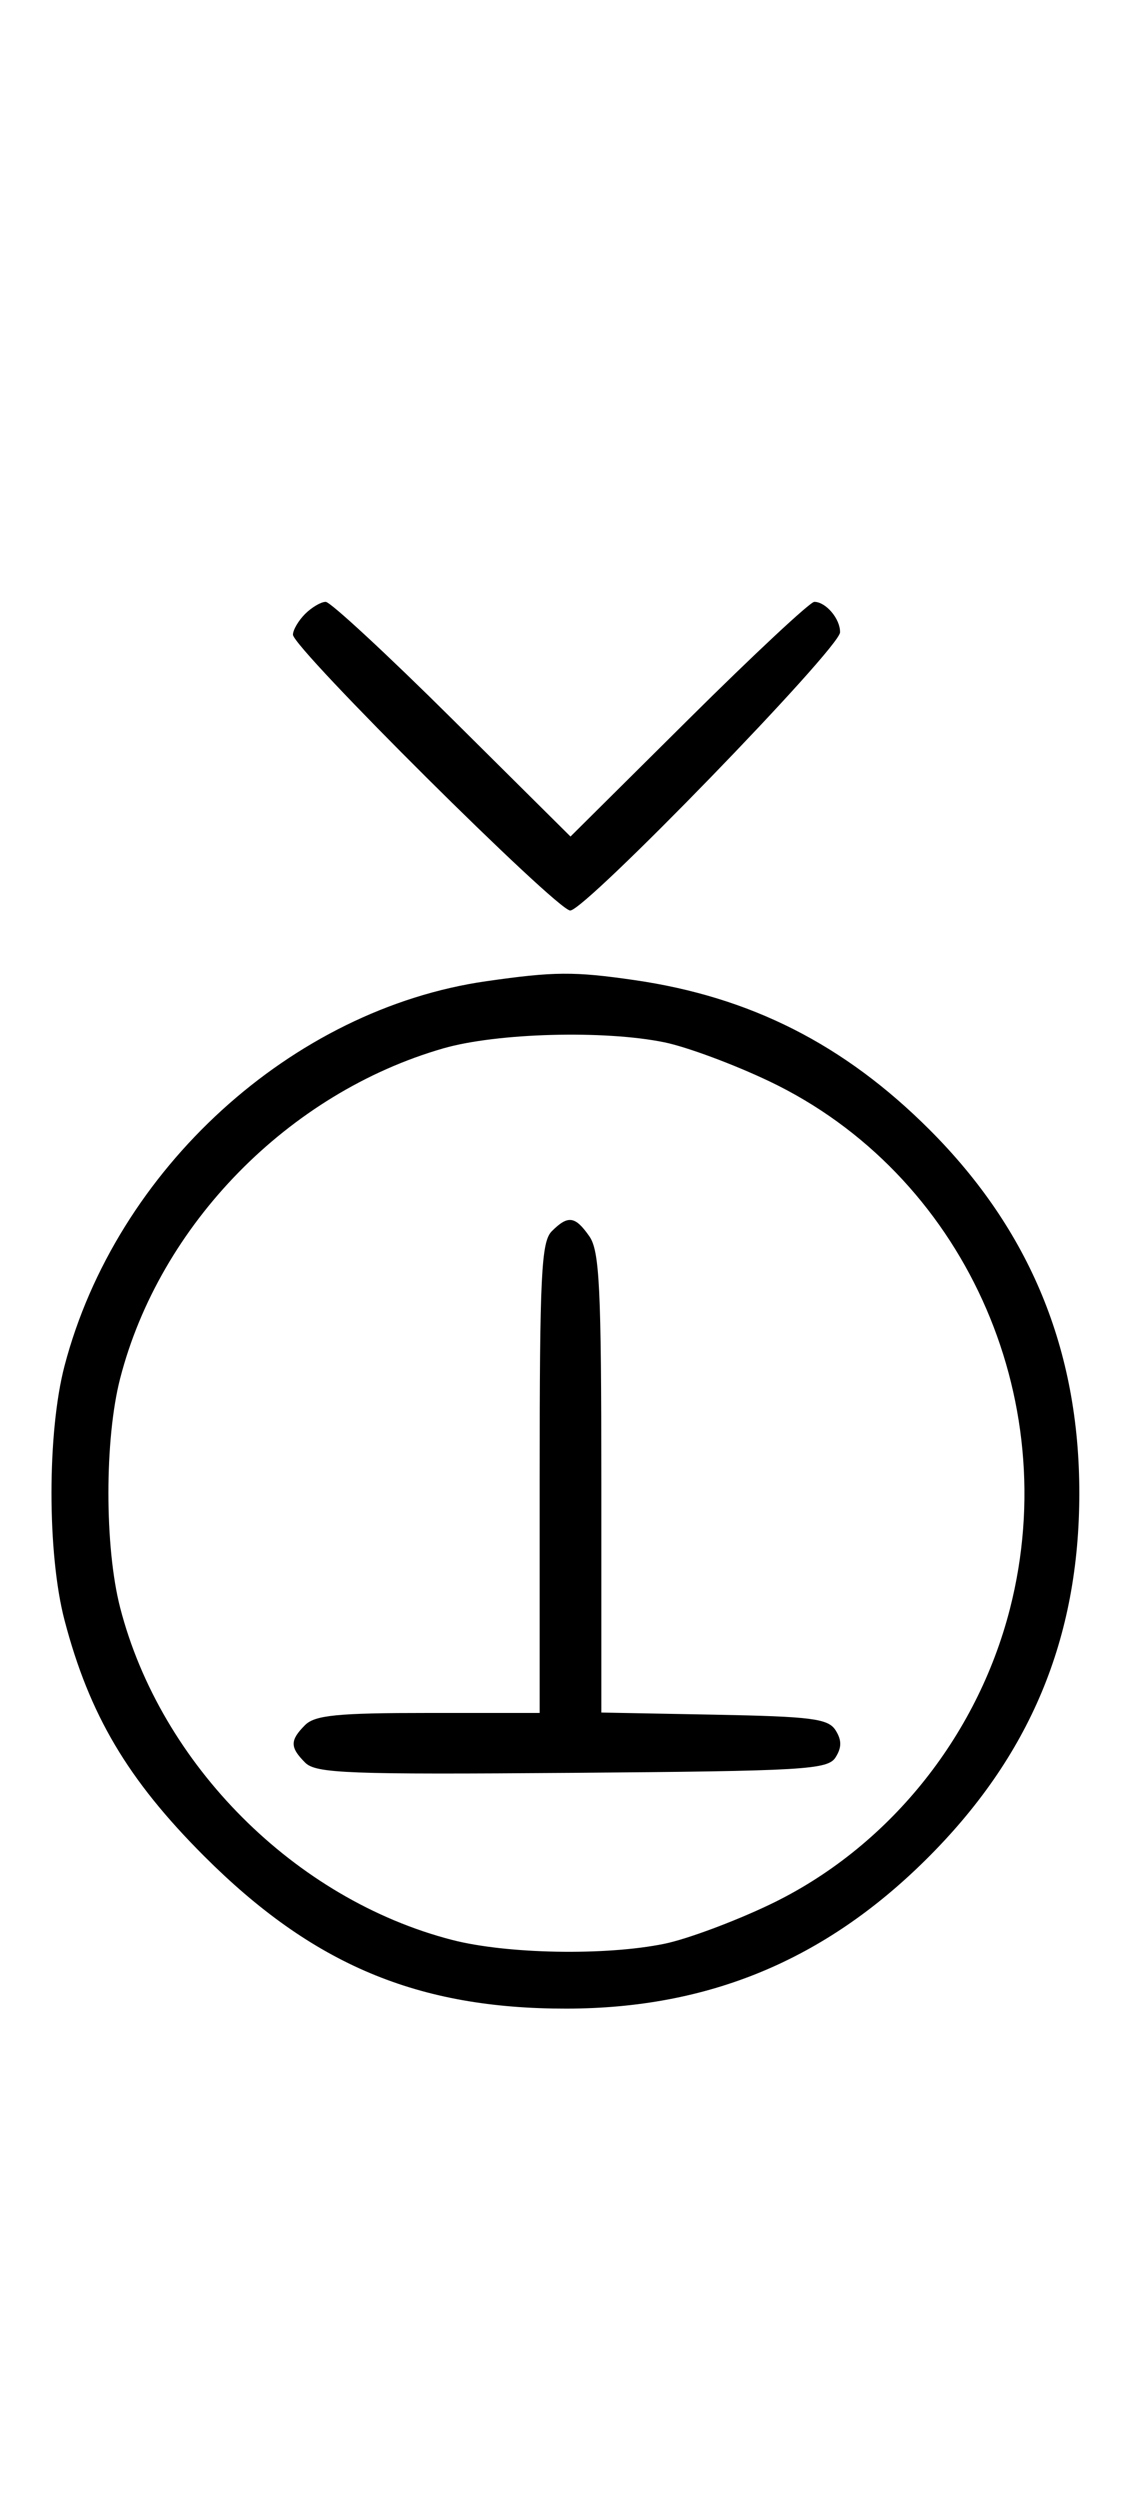 <svg xmlns="http://www.w3.org/2000/svg" width="148" height="324" viewBox="0 0 148 324" version="1.1">
	<path d="M 39.571 79.571 C 38.707 80.436, 38 81.644, 38 82.257 C 38 83.979, 72.224 117.999, 73.963 118.005 C 75.921 118.011, 108.913 84.025, 108.963 81.950 C 109.004 80.222, 107.126 78, 105.623 78 C 105.085 78, 97.750 84.844, 89.323 93.208 L 74 108.416 58.677 93.208 C 50.250 84.844, 42.857 78, 42.249 78 C 41.640 78, 40.436 78.707, 39.571 79.571 M 63.102 127.162 C 37.850 130.772, 15.064 151.522, 8.374 177 C 6.113 185.610, 6.113 201.390, 8.374 210 C 11.589 222.245, 16.561 230.638, 26.461 240.539 C 40.540 254.618, 54.163 260.346, 73.500 260.319 C 91.884 260.292, 106.916 254.066, 120.095 241.019 C 133.603 227.646, 140 212.375, 140 193.500 C 140 174.951, 133.599 159.433, 120.582 146.421 C 109.514 135.358, 97.357 129.200, 82.284 127.020 C 74.450 125.888, 71.879 125.907, 63.102 127.162 M 57.500 135.870 C 37.436 141.645, 20.733 158.691, 15.585 178.644 C 13.554 186.517, 13.554 200.483, 15.585 208.356 C 20.838 228.716, 38.284 246.162, 58.644 251.415 C 65.760 253.251, 78.565 253.481, 86.201 251.910 C 89.115 251.310, 95.244 249.032, 99.820 246.847 C 115.079 239.562, 126.717 225.246, 131.003 208.489 C 138.032 181.004, 124.843 152.100, 99.820 140.153 C 95.244 137.968, 89.115 135.690, 86.201 135.090 C 78.410 133.487, 64.459 133.866, 57.500 135.870 M 71.571 159.571 C 70.212 160.931, 70 165.242, 70 191.571 L 70 222 55.571 222 C 43.788 222, 40.855 222.288, 39.571 223.571 C 37.595 225.548, 37.598 226.455, 39.585 228.442 C 40.978 229.835, 45.159 229.995, 74.226 229.763 C 104.452 229.523, 107.377 229.350, 108.386 227.750 C 109.190 226.475, 109.191 225.525, 108.387 224.250 C 107.433 222.736, 105.314 222.463, 92.643 222.223 L 78 221.947 78 192.196 C 78 166.887, 77.768 162.113, 76.443 160.223 C 74.598 157.588, 73.678 157.465, 71.571 159.571 " stroke="none" fill="black" fill-rule="evenodd"/>
</svg>